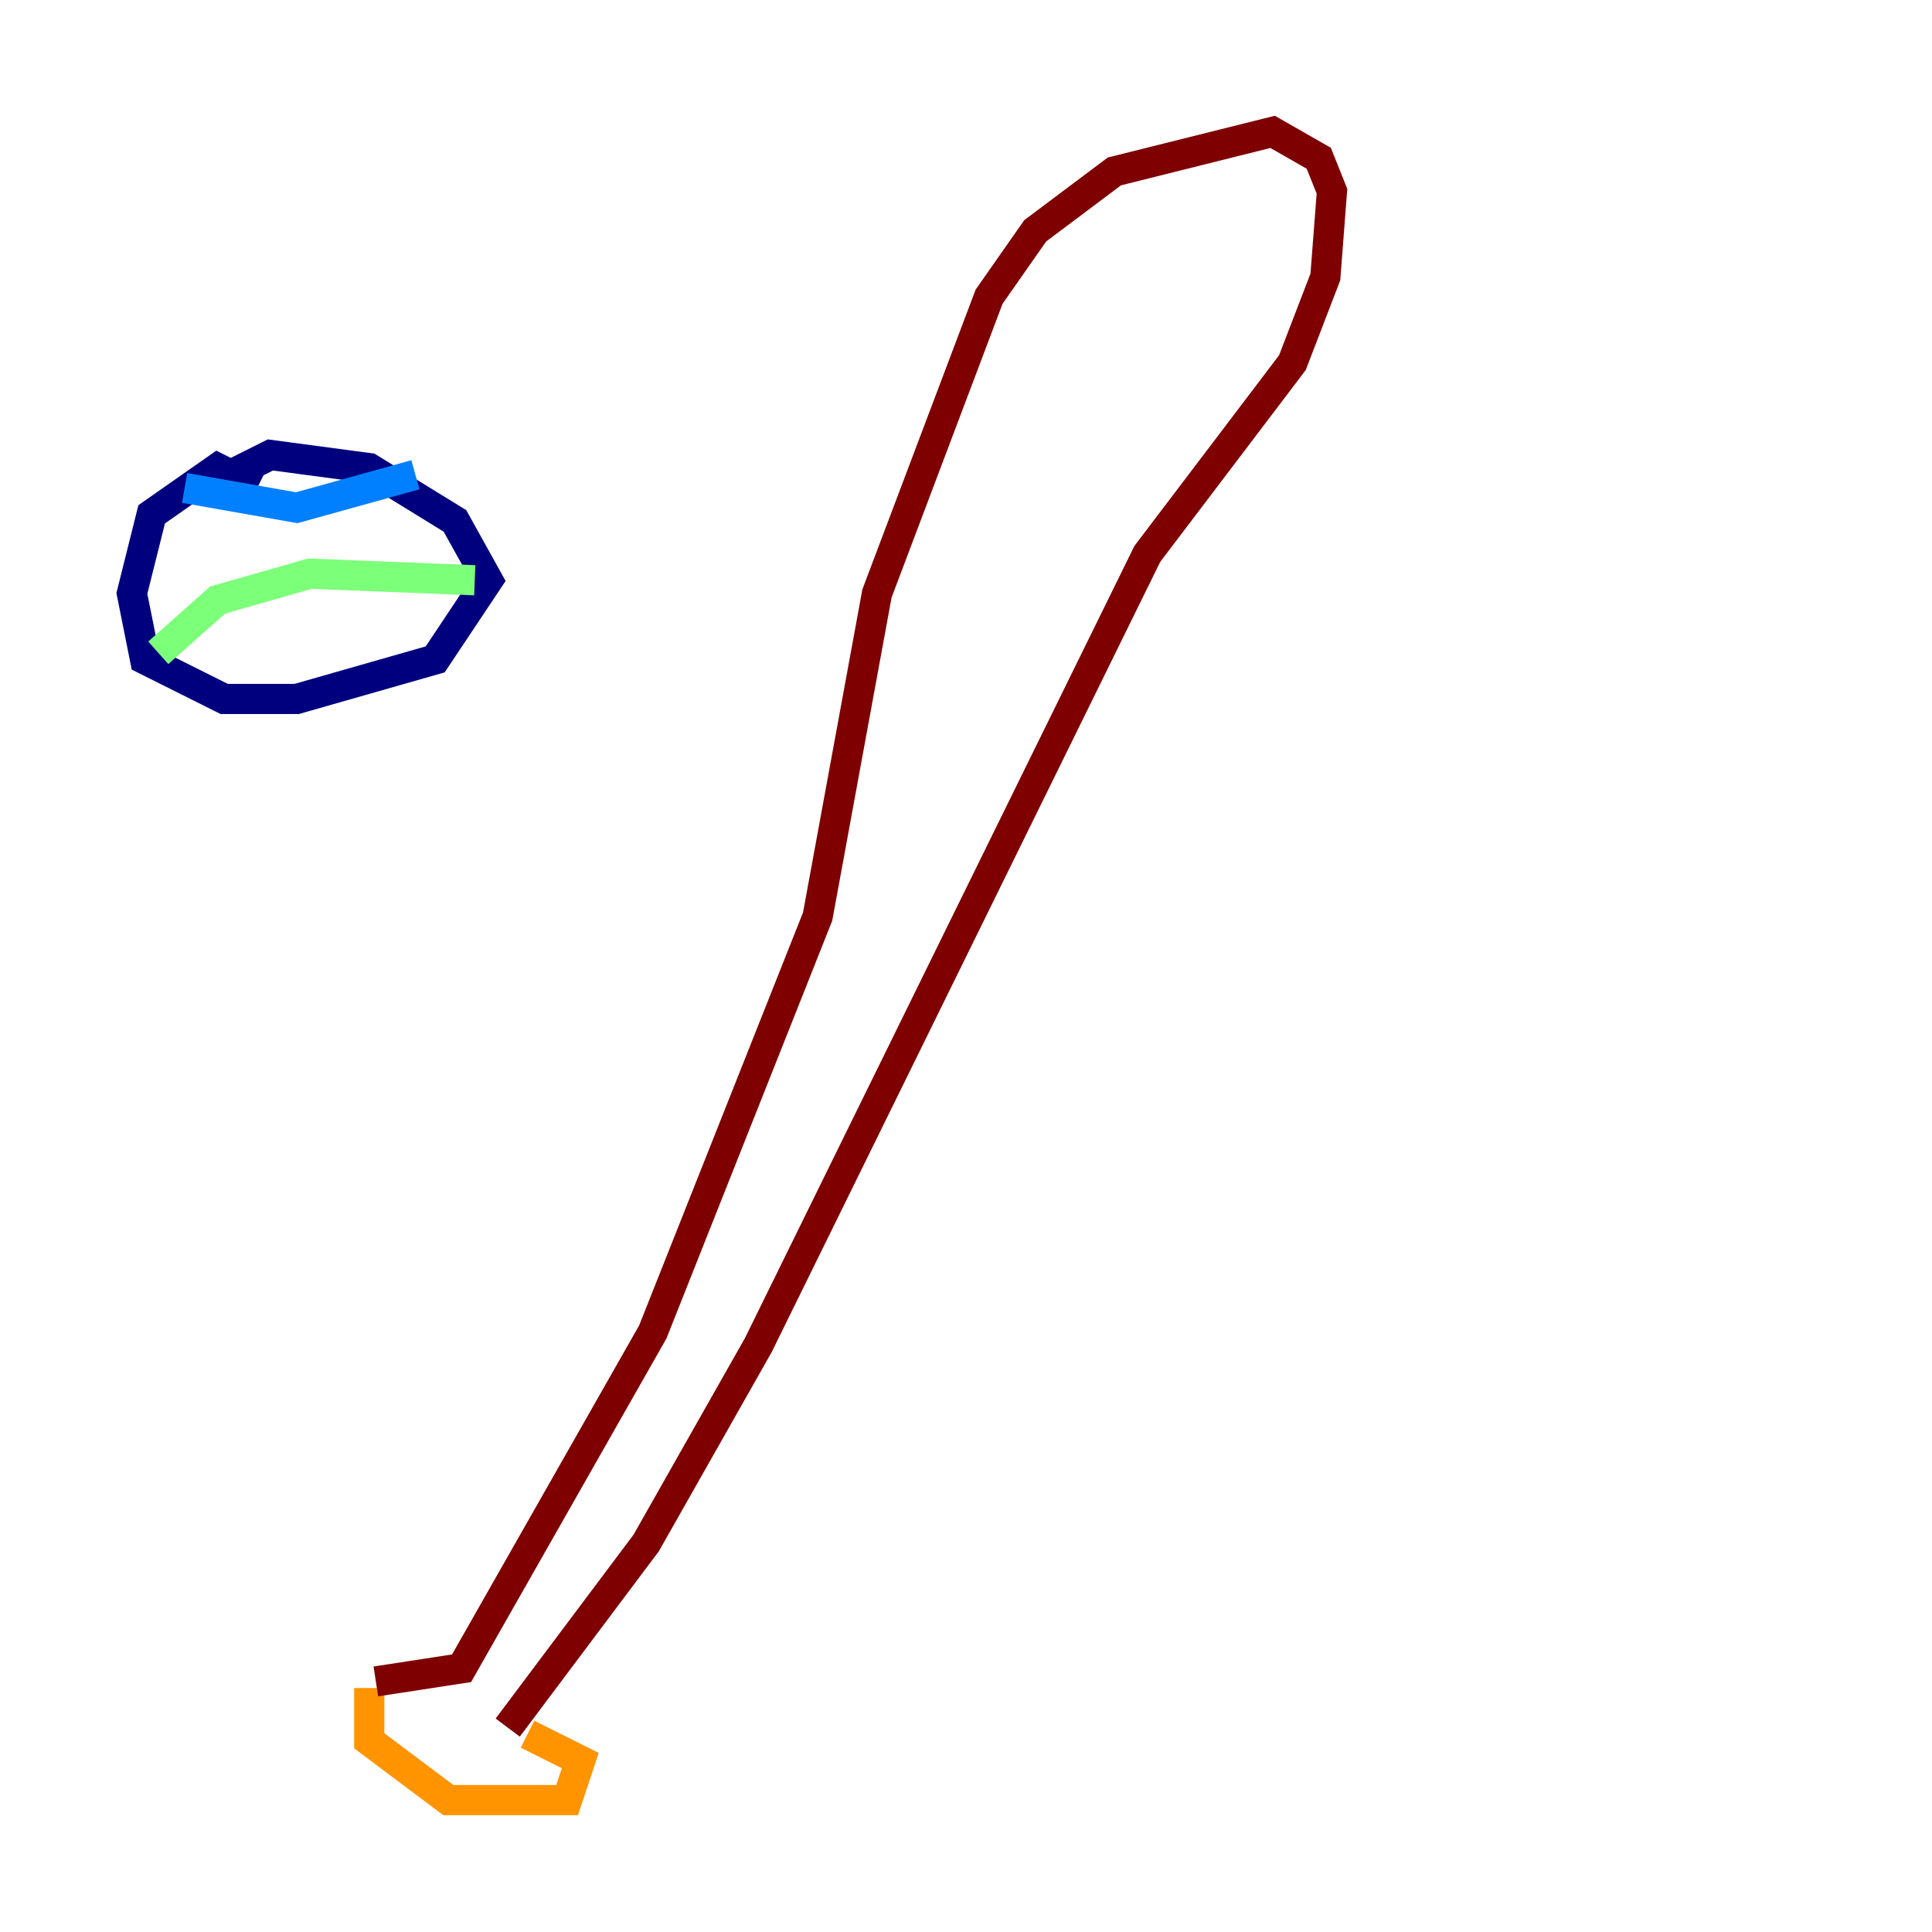 <?xml version="1.0" encoding="utf-8" ?>
<svg baseProfile="tiny" height="128" version="1.2" viewBox="0,0,128,128" width="128" xmlns="http://www.w3.org/2000/svg" xmlns:ev="http://www.w3.org/2001/xml-events" xmlns:xlink="http://www.w3.org/1999/xlink"><defs /><polyline fill="none" points="17.038,32.328 14.416,31.017 10.048,34.075 8.737,39.317 9.611,43.686 14.853,46.307 19.659,46.307 28.833,43.686 32.328,38.444 30.143,34.512 24.464,31.017 17.911,30.143 14.416,31.891" stroke="#00007f" stroke-width="2" /><polyline fill="none" points="12.232,32.328 19.659,33.638 27.522,31.454" stroke="#0080ff" stroke-width="2" /><polyline fill="none" points="10.485,43.249 14.416,39.754 20.532,38.007 31.454,38.444" stroke="#7cff79" stroke-width="2" /><polyline fill="none" points="24.464,111.836 24.464,115.331 29.706,119.263 37.57,119.263 38.444,116.642 34.949,114.894" stroke="#ff9400" stroke-width="2" /><polyline fill="none" points="24.901,111.399 30.58,110.526 43.249,88.246 54.171,60.724 58.102,39.317 65.529,19.659 68.587,15.29 73.829,11.358 84.314,8.737 87.372,10.485 88.246,12.669 87.809,18.348 85.625,24.027 76.014,36.696 50.239,89.12 42.812,102.225 33.638,114.457" stroke="#7f0000" stroke-width="2" /></svg>